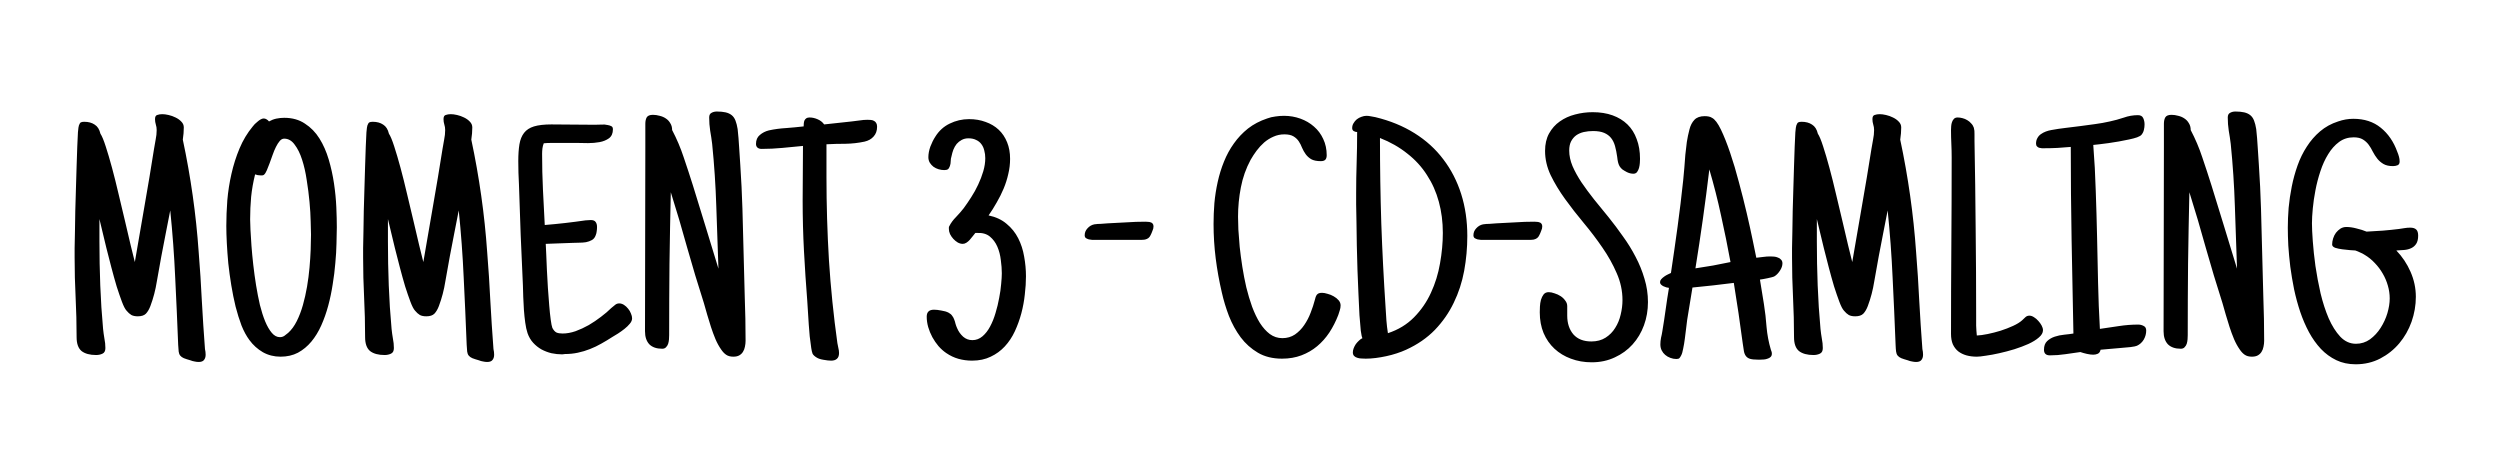 <svg width="642" height="116" viewBox="0 0 642 116" fill="none" xmlns="http://www.w3.org/2000/svg">
<g filter="url(#filter0_d_11_2)">
<path d="M52.808 87.085C52.808 87.651 52.666 88.105 52.383 88.444C52.128 88.784 51.675 88.954 51.023 88.954C50.684 88.954 50.33 88.912 49.961 88.827C49.593 88.77 49.239 88.671 48.899 88.529C48.191 88.331 47.625 88.147 47.2 87.977C46.804 87.807 46.492 87.581 46.266 87.297C46.067 87.043 45.94 86.703 45.883 86.278C45.827 85.853 45.784 85.272 45.756 84.536C45.529 78.731 45.274 72.981 44.991 67.289C44.736 61.568 44.312 55.819 43.717 50.042C43.32 51.996 42.938 53.95 42.57 55.904C42.202 57.858 41.819 59.841 41.423 61.852C41.026 63.947 40.644 66.085 40.276 68.266C39.936 70.447 39.384 72.557 38.619 74.596C38.308 75.417 37.925 76.068 37.472 76.55C37.019 77.003 36.325 77.23 35.391 77.23C34.711 77.23 34.159 77.116 33.734 76.89C33.309 76.635 32.898 76.267 32.502 75.785C32.134 75.389 31.737 74.624 31.312 73.491C30.888 72.358 30.435 71.041 29.953 69.54C29.5 68.011 29.047 66.383 28.594 64.655C28.141 62.928 27.716 61.271 27.319 59.685C26.923 58.071 26.569 56.598 26.257 55.267C25.946 53.936 25.705 52.931 25.535 52.251V58.028C25.535 61.795 25.606 65.547 25.748 69.286C25.889 73.024 26.13 76.748 26.47 80.458C26.555 81.279 26.668 82.101 26.81 82.922C26.98 83.743 27.064 84.564 27.064 85.386C27.064 86.122 26.81 86.603 26.3 86.83C25.818 87.057 25.28 87.17 24.686 87.17C23.071 87.17 21.825 86.83 20.947 86.15C20.098 85.442 19.673 84.253 19.673 82.582C19.673 79.155 19.588 75.757 19.418 72.387C19.248 69.017 19.163 65.618 19.163 62.191C19.163 61.71 19.163 60.874 19.163 59.685C19.191 58.496 19.22 57.094 19.248 55.48C19.276 53.837 19.305 52.067 19.333 50.169C19.39 48.244 19.446 46.304 19.503 44.35C19.56 42.395 19.616 40.498 19.673 38.657C19.73 36.788 19.786 35.117 19.843 33.645C19.899 32.172 19.956 30.954 20.013 29.991C20.098 29 20.183 28.405 20.268 28.207C20.409 27.811 20.565 27.556 20.735 27.442C20.933 27.329 21.23 27.273 21.627 27.273C22.703 27.273 23.595 27.513 24.303 27.995C25.04 28.448 25.535 29.227 25.79 30.331C26.186 30.926 26.64 32.016 27.149 33.602C27.659 35.16 28.197 36.986 28.764 39.082C29.33 41.178 29.896 43.443 30.463 45.879C31.058 48.286 31.61 50.608 32.12 52.846C32.658 55.083 33.139 57.136 33.564 59.005C34.017 60.874 34.371 62.305 34.626 63.296C35.447 58.425 36.283 53.582 37.132 48.768C37.982 43.953 38.789 39.11 39.554 34.239C39.695 33.418 39.837 32.611 39.978 31.818C40.148 31.025 40.233 30.218 40.233 29.396C40.233 28.887 40.163 28.419 40.021 27.995C39.879 27.541 39.809 27.074 39.809 26.593C39.809 25.998 39.993 25.644 40.361 25.531C40.757 25.389 41.196 25.318 41.678 25.318C42.131 25.318 42.669 25.389 43.292 25.531C43.915 25.672 44.51 25.885 45.076 26.168C45.671 26.451 46.166 26.805 46.563 27.23C46.988 27.655 47.2 28.15 47.2 28.717C47.2 29.708 47.115 30.756 46.945 31.86C47.965 36.647 48.815 41.447 49.494 46.261C50.174 51.047 50.684 55.876 51.023 60.747C51.363 64.939 51.632 69.102 51.831 73.236C52.057 77.371 52.326 81.506 52.638 85.641C52.694 85.895 52.737 86.136 52.765 86.363C52.794 86.589 52.808 86.83 52.808 87.085ZM86.495 54.375C86.495 55.565 86.466 56.952 86.41 58.538C86.381 60.096 86.282 61.767 86.112 63.551C85.971 65.335 85.744 67.162 85.433 69.031C85.149 70.9 84.767 72.727 84.286 74.511C83.804 76.295 83.21 77.98 82.501 79.566C81.793 81.152 80.944 82.54 79.953 83.729C78.961 84.918 77.814 85.867 76.512 86.575C75.209 87.255 73.722 87.595 72.051 87.595C70.38 87.595 68.865 87.212 67.506 86.448C66.147 85.655 64.999 84.621 64.065 83.347C63.3 82.327 62.621 81.081 62.026 79.608C61.459 78.107 60.95 76.479 60.497 74.723C60.072 72.967 59.704 71.141 59.392 69.243C59.081 67.346 58.826 65.477 58.627 63.636C58.458 61.795 58.33 60.053 58.245 58.411C58.16 56.74 58.118 55.281 58.118 54.035C58.118 51.94 58.203 49.745 58.373 47.451C58.571 45.157 58.925 42.891 59.435 40.654C59.944 38.388 60.638 36.208 61.516 34.112C62.394 32.016 63.527 30.133 64.915 28.462C65.056 28.292 65.226 28.094 65.424 27.867C65.651 27.641 65.892 27.428 66.147 27.23C66.401 27.003 66.656 26.819 66.911 26.678C67.194 26.508 67.463 26.423 67.718 26.423C67.973 26.423 68.214 26.494 68.44 26.635C68.695 26.777 68.908 26.961 69.078 27.188C69.672 26.848 70.295 26.607 70.947 26.465C71.626 26.324 72.306 26.253 72.986 26.253C75.053 26.253 76.823 26.748 78.296 27.74C79.797 28.703 81.043 29.977 82.034 31.563C83.025 33.149 83.818 34.947 84.413 36.958C85.008 38.969 85.461 41.022 85.772 43.118C86.084 45.213 86.282 47.238 86.367 49.192C86.452 51.147 86.495 52.874 86.495 54.375ZM79.868 56.244C79.868 55.508 79.839 54.389 79.783 52.888C79.754 51.359 79.655 49.688 79.485 47.876C79.315 46.035 79.075 44.151 78.763 42.226C78.48 40.3 78.084 38.558 77.574 37.001C77.064 35.415 76.427 34.126 75.662 33.135C74.926 32.115 74.034 31.605 72.986 31.605C72.561 31.605 72.179 31.804 71.839 32.2C71.499 32.597 71.173 33.106 70.862 33.73C70.55 34.352 70.267 35.032 70.012 35.769C69.757 36.505 69.502 37.213 69.248 37.893C68.993 38.572 68.752 39.181 68.525 39.719C68.299 40.257 68.058 40.64 67.803 40.866C67.718 40.951 67.577 41.008 67.378 41.036C67.209 41.036 67.039 41.036 66.869 41.036C66.387 41.036 65.934 40.951 65.509 40.781C65.028 42.707 64.688 44.633 64.49 46.559C64.32 48.456 64.235 50.382 64.235 52.336C64.235 52.931 64.263 53.823 64.32 55.012C64.376 56.202 64.461 57.561 64.575 59.09C64.688 60.62 64.844 62.262 65.042 64.018C65.24 65.774 65.481 67.53 65.764 69.286C66.047 71.013 66.373 72.684 66.741 74.298C67.138 75.884 67.591 77.3 68.101 78.546C68.61 79.764 69.177 80.741 69.8 81.478C70.423 82.214 71.117 82.582 71.881 82.582C72.306 82.582 72.689 82.469 73.028 82.242C73.368 81.987 73.694 81.732 74.005 81.478C74.855 80.713 75.591 79.707 76.214 78.461C76.837 77.215 77.361 75.842 77.786 74.341C78.211 72.84 78.565 71.268 78.848 69.626C79.131 67.955 79.344 66.312 79.485 64.698C79.627 63.084 79.726 61.554 79.783 60.11C79.839 58.637 79.868 57.349 79.868 56.244ZM126.894 87.085C126.894 87.651 126.752 88.105 126.469 88.444C126.214 88.784 125.761 88.954 125.109 88.954C124.77 88.954 124.416 88.912 124.047 88.827C123.679 88.77 123.325 88.671 122.985 88.529C122.277 88.331 121.711 88.147 121.286 87.977C120.89 87.807 120.578 87.581 120.352 87.297C120.153 87.043 120.026 86.703 119.969 86.278C119.913 85.853 119.87 85.272 119.842 84.536C119.615 78.731 119.36 72.981 119.077 67.289C118.822 61.568 118.397 55.819 117.803 50.042C117.406 51.996 117.024 53.95 116.656 55.904C116.288 57.858 115.905 59.841 115.509 61.852C115.112 63.947 114.73 66.085 114.362 68.266C114.022 70.447 113.47 72.557 112.705 74.596C112.394 75.417 112.011 76.068 111.558 76.55C111.105 77.003 110.411 77.23 109.477 77.23C108.797 77.23 108.245 77.116 107.82 76.89C107.395 76.635 106.984 76.267 106.588 75.785C106.22 75.389 105.823 74.624 105.398 73.491C104.974 72.358 104.521 71.041 104.039 69.54C103.586 68.011 103.133 66.383 102.68 64.655C102.227 62.928 101.802 61.271 101.405 59.685C101.009 58.071 100.655 56.598 100.343 55.267C100.032 53.936 99.791 52.931 99.621 52.251V58.028C99.621 61.795 99.692 65.547 99.834 69.286C99.975 73.024 100.216 76.748 100.556 80.458C100.641 81.279 100.754 82.101 100.896 82.922C101.065 83.743 101.15 84.564 101.15 85.386C101.15 86.122 100.896 86.603 100.386 86.83C99.904 87.057 99.366 87.17 98.772 87.17C97.157 87.17 95.911 86.83 95.033 86.15C94.184 85.442 93.759 84.253 93.759 82.582C93.759 79.155 93.674 75.757 93.504 72.387C93.334 69.017 93.249 65.618 93.249 62.191C93.249 61.71 93.249 60.874 93.249 59.685C93.277 58.496 93.306 57.094 93.334 55.48C93.362 53.837 93.391 52.067 93.419 50.169C93.476 48.244 93.532 46.304 93.589 44.35C93.645 42.395 93.702 40.498 93.759 38.657C93.815 36.788 93.872 35.117 93.929 33.645C93.985 32.172 94.042 30.954 94.099 29.991C94.184 29 94.269 28.405 94.353 28.207C94.495 27.811 94.651 27.556 94.821 27.442C95.019 27.329 95.316 27.273 95.713 27.273C96.789 27.273 97.681 27.513 98.389 27.995C99.126 28.448 99.621 29.227 99.876 30.331C100.272 30.926 100.726 32.016 101.235 33.602C101.745 35.16 102.283 36.986 102.85 39.082C103.416 41.178 103.982 43.443 104.549 45.879C105.144 48.286 105.696 50.608 106.206 52.846C106.744 55.083 107.225 57.136 107.65 59.005C108.103 60.874 108.457 62.305 108.712 63.296C109.533 58.425 110.369 53.582 111.218 48.768C112.068 43.953 112.875 39.11 113.64 34.239C113.781 33.418 113.923 32.611 114.064 31.818C114.234 31.025 114.319 30.218 114.319 29.396C114.319 28.887 114.249 28.419 114.107 27.995C113.965 27.541 113.895 27.074 113.895 26.593C113.895 25.998 114.079 25.644 114.447 25.531C114.843 25.389 115.282 25.318 115.764 25.318C116.217 25.318 116.755 25.389 117.378 25.531C118.001 25.672 118.596 25.885 119.162 26.168C119.757 26.451 120.252 26.805 120.649 27.23C121.074 27.655 121.286 28.15 121.286 28.717C121.286 29.708 121.201 30.756 121.031 31.86C122.051 36.647 122.9 41.447 123.58 46.261C124.26 51.047 124.77 55.876 125.109 60.747C125.449 64.939 125.718 69.102 125.917 73.236C126.143 77.371 126.412 81.506 126.724 85.641C126.78 85.895 126.823 86.136 126.851 86.363C126.879 86.589 126.894 86.83 126.894 87.085ZM162.322 77.739C162.322 78.221 162.124 78.688 161.728 79.141C161.359 79.594 160.906 80.033 160.368 80.458C159.83 80.883 159.278 81.279 158.711 81.647C158.145 81.987 157.678 82.27 157.31 82.497C156.347 83.12 155.384 83.701 154.421 84.239C153.486 84.777 152.509 85.244 151.49 85.641C150.499 86.037 149.465 86.349 148.389 86.575C147.341 86.802 146.236 86.915 145.075 86.915L144.396 87C143.461 87 142.526 86.901 141.592 86.703C140.686 86.476 139.836 86.15 139.043 85.726C138.25 85.272 137.542 84.706 136.919 84.026C136.296 83.347 135.814 82.525 135.475 81.562C135.22 80.798 135.021 79.892 134.88 78.844C134.738 77.796 134.625 76.706 134.54 75.573C134.483 74.44 134.427 73.335 134.37 72.259C134.342 71.155 134.313 70.178 134.285 69.328C133.86 60.662 133.521 51.996 133.266 43.33C133.209 42.339 133.167 41.348 133.138 40.356C133.11 39.365 133.096 38.374 133.096 37.383C133.096 35.684 133.195 34.239 133.393 33.05C133.591 31.86 133.988 30.883 134.583 30.119C135.177 29.354 136.027 28.802 137.131 28.462C138.264 28.122 139.751 27.952 141.592 27.952C143.433 27.952 145.273 27.966 147.114 27.995C148.983 28.023 150.853 28.037 152.722 28.037C153.288 28.037 153.854 28.023 154.421 27.995C154.987 27.938 155.554 27.98 156.12 28.122C156.46 28.179 156.757 28.278 157.012 28.419C157.267 28.533 157.395 28.802 157.395 29.227C157.395 30.246 157.055 31.011 156.375 31.52C155.695 32.002 154.888 32.328 153.954 32.498C153.019 32.667 152.042 32.752 151.022 32.752C150.031 32.724 149.21 32.71 148.559 32.71H143.036C142.47 32.71 141.903 32.71 141.337 32.71C140.771 32.71 140.204 32.738 139.638 32.795C139.468 33.22 139.354 33.659 139.298 34.112C139.241 34.565 139.213 35.032 139.213 35.514C139.213 38.601 139.284 41.645 139.425 44.647C139.595 47.649 139.751 50.693 139.893 53.78C141.648 53.639 143.39 53.469 145.118 53.27C146.845 53.072 148.587 52.846 150.343 52.591C150.598 52.591 150.824 52.577 151.022 52.548C151.249 52.52 151.476 52.506 151.702 52.506C152.297 52.506 152.708 52.662 152.934 52.973C153.189 53.285 153.316 53.724 153.316 54.29C153.316 54.687 153.288 55.055 153.231 55.395C153.203 55.734 153.118 56.074 152.977 56.414C152.778 56.98 152.453 57.391 152 57.646C151.546 57.901 151.037 58.085 150.47 58.198C149.904 58.283 149.309 58.326 148.686 58.326C148.091 58.326 147.567 58.34 147.114 58.368C145.925 58.425 144.75 58.467 143.588 58.496C142.456 58.524 141.309 58.566 140.147 58.623C140.176 59.218 140.218 60.11 140.275 61.299C140.332 62.489 140.388 63.834 140.445 65.335C140.53 66.808 140.615 68.337 140.7 69.923C140.813 71.509 140.926 73.01 141.04 74.426C141.153 75.814 141.28 77.031 141.422 78.079C141.563 79.127 141.705 79.835 141.847 80.203C142.158 80.798 142.512 81.194 142.909 81.393C143.305 81.562 143.829 81.647 144.48 81.647C145.528 81.647 146.633 81.449 147.794 81.053C148.955 80.628 150.088 80.104 151.192 79.481C152.297 78.83 153.345 78.122 154.336 77.357C155.355 76.592 156.233 75.842 156.97 75.106C157.281 74.851 157.593 74.596 157.904 74.341C158.216 74.058 158.584 73.916 159.009 73.916C159.434 73.916 159.844 74.043 160.241 74.298C160.637 74.553 160.991 74.879 161.303 75.275C161.614 75.644 161.855 76.054 162.025 76.507C162.223 76.96 162.322 77.371 162.322 77.739ZM191.464 83.517C191.464 84.026 191.407 84.536 191.294 85.046C191.209 85.527 191.039 85.966 190.784 86.363C190.558 86.731 190.246 87.028 189.85 87.255C189.453 87.481 188.943 87.595 188.32 87.595C187.556 87.595 186.933 87.425 186.451 87.085C185.998 86.773 185.573 86.32 185.177 85.726C184.639 84.961 184.157 84.083 183.732 83.092C183.308 82.072 182.925 81.039 182.585 79.991C182.246 78.915 181.92 77.853 181.608 76.805C181.325 75.728 181.042 74.737 180.759 73.831C179.229 69.073 177.799 64.33 176.468 59.6C175.166 54.871 173.764 50.127 172.263 45.369C172.121 51.515 172.008 57.632 171.923 63.721C171.866 69.81 171.838 75.927 171.838 82.072C171.838 82.384 171.824 82.738 171.795 83.134C171.767 83.531 171.696 83.913 171.583 84.281C171.47 84.621 171.286 84.918 171.031 85.173C170.804 85.428 170.479 85.556 170.054 85.556C168.609 85.556 167.505 85.173 166.74 84.409C166.004 83.616 165.636 82.497 165.636 81.053C165.636 73.095 165.65 65.207 165.678 57.391C165.707 49.575 165.721 41.716 165.721 33.815V27.782C165.721 27.131 165.834 26.593 166.061 26.168C166.315 25.715 166.854 25.488 167.675 25.488C168.241 25.488 168.822 25.573 169.417 25.743C170.011 25.885 170.535 26.111 170.988 26.423C171.47 26.734 171.852 27.145 172.135 27.655C172.447 28.136 172.603 28.717 172.603 29.396C173.792 31.662 174.783 33.998 175.576 36.406C176.397 38.813 177.19 41.234 177.955 43.67C179.06 47.21 180.15 50.75 181.226 54.29C182.302 57.83 183.393 61.398 184.497 64.995C184.327 59.643 184.143 54.304 183.945 48.98C183.775 43.627 183.421 38.289 182.883 32.965C182.741 31.804 182.571 30.671 182.373 29.566C182.203 28.462 182.118 27.329 182.118 26.168C182.118 25.573 182.316 25.177 182.713 24.979C183.109 24.752 183.562 24.639 184.072 24.639C184.95 24.639 185.701 24.709 186.324 24.851C186.947 24.993 187.471 25.233 187.896 25.573C188.32 25.913 188.646 26.38 188.873 26.975C189.099 27.541 189.283 28.264 189.425 29.142C189.595 30.671 189.722 32.214 189.807 33.772C189.92 35.301 190.02 36.816 190.104 38.317C190.359 42.112 190.543 45.879 190.657 49.617C190.77 53.355 190.869 57.122 190.954 60.917C191.039 64.684 191.138 68.45 191.251 72.217C191.393 75.955 191.464 79.722 191.464 83.517ZM225.236 28.547C225.236 29.566 224.938 30.402 224.344 31.053C223.777 31.705 222.999 32.144 222.007 32.37C220.421 32.71 218.793 32.894 217.122 32.922C215.479 32.922 213.851 32.965 212.237 33.05V41.461C212.237 48.598 212.449 55.72 212.874 62.829C213.327 69.909 214.049 77.003 215.041 84.111C215.125 84.536 215.21 84.961 215.295 85.386C215.409 85.811 215.465 86.235 215.465 86.66C215.465 87.34 215.281 87.835 214.913 88.147C214.573 88.459 214.078 88.614 213.426 88.614C212.917 88.614 212.279 88.543 211.515 88.402C210.778 88.289 210.198 88.105 209.773 87.85C209.207 87.51 208.838 87.17 208.668 86.83C208.527 86.462 208.414 85.981 208.329 85.386C208.017 83.375 207.805 81.364 207.691 79.353C207.578 77.343 207.451 75.332 207.309 73.321C206.969 69.017 206.686 64.726 206.459 60.45C206.233 56.173 206.12 51.883 206.12 47.578C206.12 45.227 206.134 42.891 206.162 40.569C206.19 38.247 206.205 35.882 206.205 33.475C204.449 33.645 202.679 33.815 200.895 33.984C199.139 34.154 197.369 34.239 195.584 34.239C195.16 34.239 194.82 34.14 194.565 33.942C194.282 33.715 194.14 33.39 194.14 32.965C194.14 31.974 194.466 31.209 195.117 30.671C195.769 30.105 196.547 29.708 197.454 29.481C198.898 29.17 200.371 28.972 201.872 28.887C203.373 28.773 204.874 28.632 206.375 28.462C206.375 28.179 206.389 27.91 206.417 27.655C206.445 27.372 206.502 27.131 206.587 26.933C206.7 26.706 206.856 26.522 207.054 26.38C207.252 26.239 207.536 26.168 207.904 26.168C208.583 26.168 209.277 26.324 209.985 26.635C210.693 26.947 211.246 27.386 211.642 27.952L218.694 27.188C219.374 27.102 220.053 27.018 220.733 26.933C221.413 26.819 222.092 26.763 222.772 26.763C223.083 26.763 223.381 26.777 223.664 26.805C223.976 26.834 224.245 26.919 224.471 27.06C224.698 27.173 224.882 27.357 225.023 27.612C225.165 27.839 225.236 28.15 225.236 28.547ZM263.468 66.949C263.468 68.422 263.369 69.98 263.171 71.622C263.001 73.236 262.704 74.851 262.279 76.465C261.854 78.051 261.302 79.58 260.622 81.053C259.942 82.525 259.079 83.828 258.031 84.961C257.011 86.065 255.808 86.943 254.42 87.595C253.032 88.274 251.432 88.614 249.62 88.614C248.43 88.614 247.269 88.459 246.136 88.147C245.032 87.835 243.984 87.34 242.993 86.66C242.285 86.179 241.619 85.584 240.996 84.876C240.401 84.168 239.877 83.403 239.424 82.582C238.971 81.732 238.617 80.869 238.362 79.991C238.107 79.085 237.98 78.192 237.98 77.314C237.98 76.125 238.603 75.53 239.849 75.53C240.359 75.53 240.982 75.601 241.718 75.743C242.483 75.856 243.106 76.04 243.587 76.295C244.012 76.522 244.324 76.79 244.522 77.102C244.749 77.385 244.918 77.697 245.032 78.037C245.173 78.376 245.287 78.745 245.372 79.141C245.485 79.538 245.626 79.92 245.796 80.288C246.136 81.109 246.646 81.832 247.326 82.455C248.005 83.049 248.798 83.347 249.705 83.347C250.667 83.347 251.531 83.021 252.296 82.37C253.061 81.718 253.712 80.883 254.25 79.863C254.816 78.815 255.284 77.654 255.652 76.38C256.048 75.077 256.36 73.789 256.586 72.514C256.841 71.24 257.011 70.05 257.096 68.946C257.209 67.813 257.266 66.893 257.266 66.185C257.266 65.137 257.181 64.004 257.011 62.786C256.87 61.54 256.572 60.393 256.119 59.345C255.666 58.297 255.029 57.434 254.208 56.754C253.386 56.074 252.31 55.763 250.979 55.819H250.469C250.271 56.046 250.044 56.329 249.79 56.669C249.563 56.98 249.308 57.292 249.025 57.603C248.77 57.887 248.487 58.127 248.175 58.326C247.864 58.524 247.552 58.623 247.241 58.623C246.816 58.623 246.391 58.51 245.966 58.283C245.542 58.028 245.159 57.717 244.819 57.349C244.479 56.98 244.196 56.57 243.97 56.117C243.771 55.664 243.672 55.225 243.672 54.8C243.672 54.658 243.672 54.531 243.672 54.417C243.672 54.304 243.701 54.205 243.757 54.12C244.182 53.27 244.763 52.477 245.499 51.741C246.235 50.977 246.901 50.212 247.496 49.447C248.119 48.598 248.756 47.663 249.407 46.644C250.087 45.596 250.682 44.52 251.191 43.415C251.729 42.282 252.168 41.135 252.508 39.974C252.848 38.813 253.018 37.694 253.018 36.618C253.018 35.91 252.933 35.259 252.763 34.664C252.622 34.041 252.381 33.503 252.041 33.05C251.701 32.568 251.248 32.2 250.682 31.945C250.144 31.662 249.478 31.52 248.685 31.52C248.034 31.52 247.453 31.662 246.943 31.945C246.462 32.2 246.037 32.54 245.669 32.965C245.329 33.39 245.046 33.885 244.819 34.452C244.621 34.99 244.465 35.542 244.352 36.108C244.21 36.533 244.14 36.972 244.14 37.425C244.14 37.85 244.069 38.261 243.927 38.657C243.786 39.054 243.616 39.323 243.417 39.464C243.219 39.606 242.908 39.677 242.483 39.677C242.001 39.677 241.52 39.606 241.039 39.464C240.557 39.323 240.118 39.11 239.722 38.827C239.354 38.544 239.042 38.204 238.787 37.808C238.532 37.383 238.405 36.901 238.405 36.363C238.405 35.514 238.575 34.607 238.915 33.645C239.283 32.682 239.708 31.832 240.189 31.096C241.124 29.595 242.355 28.476 243.885 27.74C245.442 26.975 247.099 26.593 248.855 26.593C250.413 26.593 251.829 26.834 253.103 27.315C254.406 27.768 255.524 28.434 256.459 29.311C257.394 30.189 258.116 31.266 258.625 32.54C259.135 33.786 259.39 35.202 259.39 36.788C259.39 38.119 259.234 39.422 258.923 40.696C258.64 41.971 258.243 43.217 257.733 44.435C257.224 45.652 256.629 46.842 255.949 48.003C255.298 49.164 254.604 50.269 253.868 51.316C255.737 51.713 257.28 52.435 258.498 53.483C259.744 54.502 260.735 55.734 261.472 57.179C262.208 58.623 262.718 60.195 263.001 61.894C263.312 63.593 263.468 65.278 263.468 66.949ZM296.221 54.12C296.221 54.517 296.136 54.885 295.966 55.225C295.796 55.706 295.626 56.102 295.456 56.414C295.314 56.726 295.13 56.966 294.904 57.136C294.677 57.306 294.394 57.434 294.054 57.519C293.743 57.575 293.332 57.603 292.822 57.603H281.268C281.069 57.603 280.814 57.603 280.503 57.603C280.22 57.575 279.922 57.533 279.611 57.476C279.328 57.391 279.073 57.278 278.846 57.136C278.648 56.966 278.549 56.726 278.549 56.414C278.549 55.734 278.79 55.14 279.271 54.63C279.752 54.092 280.333 53.752 281.013 53.61C281.579 53.525 282.146 53.483 282.712 53.483C283.278 53.455 283.845 53.412 284.411 53.355C286.025 53.27 287.64 53.185 289.254 53.101C290.868 52.987 292.511 52.931 294.182 52.931C294.38 52.931 294.592 52.945 294.819 52.973C295.074 52.973 295.3 53.016 295.499 53.101C295.725 53.157 295.895 53.27 296.008 53.44C296.15 53.61 296.221 53.837 296.221 54.12ZM344.266 74.426C344.266 74.851 344.195 75.275 344.054 75.7C343.94 76.097 343.813 76.493 343.671 76.89C343.048 78.504 342.284 80.005 341.377 81.393C340.471 82.752 339.423 83.927 338.234 84.918C337.044 85.91 335.699 86.689 334.198 87.255C332.697 87.821 331.041 88.105 329.228 88.105C326.821 88.105 324.753 87.595 323.026 86.575C321.298 85.556 319.826 84.239 318.608 82.624C317.39 80.982 316.385 79.155 315.592 77.144C314.827 75.134 314.218 73.123 313.765 71.112C313.085 68.195 312.562 65.278 312.193 62.361C311.825 59.416 311.641 56.471 311.641 53.525C311.641 51.798 311.712 50.014 311.854 48.173C312.023 46.332 312.307 44.52 312.703 42.735C313.1 40.923 313.638 39.181 314.317 37.51C314.997 35.811 315.847 34.253 316.866 32.837C317.886 31.393 319.089 30.119 320.477 29.014C321.893 27.91 323.536 27.046 325.405 26.423C326.084 26.168 326.792 25.998 327.529 25.913C328.265 25.8 329.001 25.743 329.738 25.743C331.21 25.743 332.612 25.984 333.943 26.465C335.274 26.947 336.436 27.627 337.427 28.504C338.446 29.382 339.239 30.444 339.806 31.69C340.4 32.937 340.698 34.324 340.698 35.853C340.698 36.363 340.584 36.746 340.358 37.001C340.131 37.255 339.735 37.383 339.168 37.383C338.121 37.383 337.299 37.213 336.705 36.873C336.138 36.533 335.671 36.108 335.303 35.599C334.935 35.089 334.623 34.537 334.368 33.942C334.142 33.347 333.858 32.795 333.519 32.285C333.179 31.775 332.726 31.351 332.159 31.011C331.593 30.671 330.814 30.501 329.823 30.501C328.832 30.501 327.897 30.699 327.019 31.096C326.169 31.464 325.376 31.959 324.64 32.583C323.932 33.206 323.281 33.914 322.686 34.706C322.12 35.471 321.61 36.25 321.157 37.043C319.967 39.252 319.132 41.617 318.65 44.137C318.169 46.629 317.928 49.136 317.928 51.656C317.928 52.506 317.957 53.61 318.013 54.97C318.098 56.301 318.211 57.773 318.353 59.388C318.523 61.002 318.75 62.715 319.033 64.528C319.316 66.312 319.656 68.068 320.052 69.795C320.477 71.523 320.973 73.18 321.539 74.766C322.134 76.352 322.799 77.739 323.536 78.929C324.3 80.118 325.15 81.067 326.084 81.775C327.047 82.483 328.124 82.837 329.313 82.837C330.531 82.837 331.607 82.525 332.542 81.902C333.476 81.251 334.269 80.444 334.92 79.481C335.6 78.49 336.152 77.428 336.577 76.295C337.03 75.134 337.384 74.058 337.639 73.066C337.724 72.783 337.795 72.528 337.852 72.302C337.937 72.075 338.036 71.877 338.149 71.707C338.291 71.537 338.46 71.41 338.659 71.325C338.857 71.24 339.14 71.197 339.508 71.197C339.905 71.197 340.372 71.282 340.91 71.452C341.477 71.594 342 71.806 342.482 72.089C342.992 72.373 343.417 72.712 343.756 73.109C344.096 73.505 344.266 73.944 344.266 74.426ZM376.806 56.584C376.806 59.614 376.537 62.602 375.999 65.547C375.461 68.464 374.569 71.197 373.323 73.746C372.105 76.295 370.491 78.617 368.48 80.713C366.469 82.78 364.005 84.48 361.088 85.811C360.352 86.15 359.545 86.462 358.667 86.745C357.817 87.028 356.925 87.269 355.991 87.467C355.084 87.665 354.178 87.821 353.272 87.935C352.366 88.048 351.516 88.105 350.723 88.105C350.412 88.105 350.058 88.09 349.661 88.062C349.293 88.062 348.939 88.005 348.599 87.892C348.259 87.807 347.976 87.651 347.75 87.425C347.523 87.198 347.41 86.887 347.41 86.49C347.41 86.15 347.48 85.796 347.622 85.428C347.764 85.06 347.948 84.706 348.174 84.366C348.429 84.026 348.698 83.729 348.981 83.474C349.265 83.191 349.562 82.978 349.874 82.837C349.732 82.61 349.59 81.973 349.449 80.925C349.335 79.877 349.222 78.546 349.109 76.932C349.024 75.318 348.939 73.519 348.854 71.537C348.769 69.526 348.684 67.459 348.599 65.335C348.542 63.211 348.486 61.101 348.429 59.005C348.401 56.881 348.373 54.927 348.344 53.143C348.316 51.359 348.288 49.815 348.259 48.513C348.259 47.182 348.259 46.219 348.259 45.624C348.259 42.962 348.302 40.342 348.387 37.765C348.472 35.188 348.514 32.568 348.514 29.906C348.203 29.906 347.905 29.821 347.622 29.651C347.367 29.481 347.24 29.227 347.24 28.887C347.24 28.434 347.353 28.023 347.58 27.655C347.806 27.258 348.089 26.919 348.429 26.635C348.797 26.352 349.194 26.14 349.619 25.998C350.072 25.828 350.497 25.743 350.893 25.743C351.29 25.743 351.672 25.786 352.04 25.871C352.408 25.927 352.791 25.998 353.187 26.083C356.954 26.989 360.31 28.363 363.255 30.204C366.2 32.044 368.664 34.282 370.646 36.916C372.657 39.549 374.187 42.523 375.234 45.836C376.282 49.15 376.806 52.732 376.806 56.584ZM370.519 55.819C370.519 52.987 370.179 50.325 369.5 47.833C368.82 45.312 367.8 43.019 366.441 40.951C365.11 38.855 363.425 37.015 361.386 35.429C359.375 33.815 357.039 32.483 354.376 31.436V31.605C354.376 38.912 354.49 46.162 354.716 53.355C354.971 60.52 355.339 67.742 355.821 75.02C355.906 76.125 355.977 77.23 356.033 78.334C356.118 79.41 356.246 80.486 356.416 81.562C359.078 80.685 361.315 79.325 363.127 77.484C364.94 75.644 366.384 73.548 367.46 71.197C368.565 68.818 369.344 66.298 369.797 63.636C370.278 60.945 370.519 58.34 370.519 55.819ZM396.05 54.12C396.05 54.517 395.965 54.885 395.795 55.225C395.625 55.706 395.455 56.102 395.285 56.414C395.144 56.726 394.959 56.966 394.733 57.136C394.506 57.306 394.223 57.434 393.883 57.519C393.572 57.575 393.161 57.603 392.651 57.603H381.097C380.898 57.603 380.644 57.603 380.332 57.603C380.049 57.575 379.751 57.533 379.44 57.476C379.157 57.391 378.902 57.278 378.675 57.136C378.477 56.966 378.378 56.726 378.378 56.414C378.378 55.734 378.619 55.14 379.1 54.63C379.582 54.092 380.162 53.752 380.842 53.61C381.408 53.525 381.975 53.483 382.541 53.483C383.107 53.455 383.674 53.412 384.24 53.355C385.854 53.27 387.469 53.185 389.083 53.101C390.697 52.987 392.34 52.931 394.011 52.931C394.209 52.931 394.421 52.945 394.648 52.973C394.903 52.973 395.129 53.016 395.328 53.101C395.554 53.157 395.724 53.27 395.837 53.44C395.979 53.61 396.05 53.837 396.05 54.12ZM423.195 73.576C423.195 75.672 422.855 77.654 422.175 79.523C421.496 81.393 420.519 83.035 419.244 84.451C417.998 85.839 416.483 86.943 414.699 87.765C412.915 88.614 410.932 89.039 408.751 89.039C406.826 89.039 405.042 88.728 403.399 88.105C401.785 87.51 400.383 86.66 399.193 85.556C398.004 84.451 397.069 83.106 396.39 81.52C395.738 79.934 395.413 78.164 395.413 76.21C395.413 75.814 395.427 75.318 395.455 74.723C395.483 74.128 395.568 73.562 395.71 73.024C395.88 72.457 396.106 71.99 396.39 71.622C396.701 71.226 397.14 71.027 397.707 71.027C398.16 71.027 398.655 71.126 399.193 71.325C399.76 71.495 400.284 71.735 400.765 72.047C401.247 72.358 401.643 72.741 401.955 73.194C402.294 73.619 402.464 74.086 402.464 74.596V77.06C402.464 79.014 402.988 80.614 404.036 81.86C405.112 83.078 406.656 83.686 408.667 83.686C410.083 83.686 411.3 83.361 412.32 82.71C413.339 82.058 414.161 81.223 414.784 80.203C415.435 79.184 415.902 78.051 416.186 76.805C416.497 75.53 416.653 74.284 416.653 73.066C416.653 70.688 416.157 68.379 415.166 66.142C414.203 63.905 412.985 61.724 411.513 59.6C410.04 57.448 408.44 55.338 406.712 53.27C404.985 51.203 403.385 49.15 401.912 47.111C400.439 45.072 399.208 43.033 398.216 40.994C397.253 38.955 396.772 36.873 396.772 34.749C396.772 33.022 397.112 31.535 397.792 30.289C398.5 29.014 399.42 27.98 400.553 27.188C401.714 26.366 403.017 25.771 404.461 25.403C405.934 25.007 407.449 24.809 409.006 24.809C410.904 24.809 412.603 25.078 414.104 25.616C415.605 26.154 416.879 26.933 417.927 27.952C418.975 28.972 419.768 30.232 420.306 31.733C420.873 33.206 421.156 34.891 421.156 36.788C421.156 37.071 421.142 37.425 421.113 37.85C421.085 38.275 421.014 38.7 420.901 39.124C420.788 39.521 420.618 39.875 420.391 40.187C420.165 40.47 419.853 40.611 419.457 40.611C418.89 40.611 418.324 40.47 417.757 40.187C417.276 39.932 416.879 39.691 416.568 39.464C416.285 39.209 416.058 38.94 415.888 38.657C415.718 38.346 415.591 38.006 415.506 37.638C415.421 37.27 415.35 36.816 415.293 36.278C415.152 35.259 414.968 34.338 414.741 33.517C414.515 32.696 414.175 32.002 413.722 31.436C413.269 30.869 412.674 30.43 411.938 30.119C411.201 29.807 410.252 29.651 409.091 29.651C408.27 29.651 407.477 29.736 406.712 29.906C405.976 30.076 405.325 30.359 404.758 30.756C404.22 31.152 403.781 31.676 403.441 32.328C403.13 32.951 402.974 33.73 402.974 34.664C402.974 35.967 403.257 37.298 403.824 38.657C404.418 40.017 405.183 41.404 406.118 42.82C407.081 44.236 408.157 45.695 409.346 47.196C410.564 48.669 411.81 50.198 413.084 51.784C414.359 53.37 415.591 55.012 416.78 56.711C417.998 58.382 419.074 60.124 420.009 61.937C420.972 63.749 421.736 65.632 422.303 67.586C422.897 69.512 423.195 71.509 423.195 73.576ZM457.731 63.636C457.731 64.231 457.519 64.853 457.094 65.505C456.669 66.156 456.202 66.638 455.692 66.949C455.551 67.034 455.31 67.119 454.97 67.204C454.63 67.289 454.262 67.374 453.866 67.459C453.498 67.516 453.129 67.586 452.761 67.671C452.421 67.728 452.152 67.77 451.954 67.799L452.974 74.086C453.285 76.04 453.512 78.008 453.653 79.991C453.823 81.945 454.191 83.885 454.758 85.811C454.814 85.981 454.871 86.136 454.928 86.278C454.984 86.419 455.013 86.603 455.013 86.83C455.013 87.198 454.899 87.481 454.673 87.68C454.475 87.878 454.22 88.019 453.908 88.105C453.625 88.218 453.313 88.289 452.974 88.317C452.634 88.345 452.322 88.359 452.039 88.359H451.444C450.566 88.359 449.887 88.289 449.405 88.147C448.952 88.005 448.598 87.765 448.343 87.425C448.088 87.085 447.918 86.66 447.833 86.15C447.749 85.612 447.649 84.961 447.536 84.196C446.856 79.014 446.092 73.831 445.242 68.648C443.486 68.875 441.716 69.087 439.932 69.286C438.176 69.484 436.406 69.668 434.622 69.838L433.263 78.164C433.206 78.674 433.121 79.368 433.008 80.246C432.923 81.124 432.81 82.03 432.668 82.964C432.555 83.871 432.413 84.72 432.243 85.513C432.102 86.306 431.932 86.887 431.733 87.255C431.563 87.595 431.408 87.835 431.266 87.977C431.125 88.119 430.855 88.189 430.459 88.189C429.949 88.189 429.439 88.09 428.93 87.892C428.448 87.722 428.009 87.467 427.613 87.127C427.245 86.816 426.947 86.434 426.721 85.981C426.494 85.527 426.381 85.018 426.381 84.451C426.381 83.885 426.438 83.318 426.551 82.752C426.692 82.186 426.806 81.619 426.891 81.053C427.202 79.184 427.485 77.329 427.74 75.488C427.995 73.619 428.278 71.764 428.59 69.923C428.392 69.894 428.165 69.852 427.91 69.795C427.655 69.71 427.4 69.611 427.146 69.498C426.919 69.385 426.721 69.243 426.551 69.073C426.381 68.903 426.296 68.705 426.296 68.478C426.296 68.195 426.395 67.94 426.593 67.714C426.82 67.459 427.075 67.232 427.358 67.034C427.669 66.808 427.981 66.624 428.292 66.482C428.604 66.312 428.873 66.185 429.1 66.1C429.694 62.135 430.261 58.184 430.799 54.248C431.337 50.311 431.818 46.332 432.243 42.31C432.356 41.234 432.456 40.144 432.541 39.04C432.625 37.935 432.71 36.831 432.795 35.726C432.909 34.622 433.036 33.531 433.178 32.455C433.348 31.379 433.574 30.303 433.857 29.227C434.112 28.207 434.537 27.386 435.132 26.763C435.727 26.14 436.604 25.828 437.766 25.828C438.105 25.828 438.431 25.856 438.743 25.913C439.083 25.97 439.38 26.083 439.635 26.253C440.371 26.621 441.136 27.627 441.929 29.269C442.722 30.912 443.515 32.908 444.308 35.259C445.101 37.581 445.851 40.102 446.559 42.82C447.295 45.539 447.961 48.173 448.556 50.722C449.15 53.27 449.66 55.579 450.085 57.646C450.51 59.685 450.821 61.2 451.02 62.191C451.614 62.106 452.209 62.036 452.804 61.979C453.398 61.894 453.993 61.852 454.588 61.852C454.871 61.852 455.197 61.866 455.565 61.894C455.933 61.922 456.273 62.007 456.584 62.149C456.924 62.262 457.193 62.446 457.392 62.701C457.618 62.928 457.731 63.239 457.731 63.636ZM444.393 63.296C443.656 59.274 442.849 55.295 441.971 51.359C441.122 47.394 440.116 43.443 438.955 39.507C438.445 43.783 437.893 48.031 437.298 52.251C436.704 56.471 436.066 60.69 435.387 64.91C436.916 64.684 438.417 64.443 439.89 64.188C441.391 63.905 442.892 63.607 444.393 63.296ZM493.84 87.085C493.84 87.651 493.698 88.105 493.415 88.444C493.16 88.784 492.707 88.954 492.056 88.954C491.716 88.954 491.362 88.912 490.994 88.827C490.625 88.77 490.271 88.671 489.932 88.529C489.224 88.331 488.657 88.147 488.232 87.977C487.836 87.807 487.524 87.581 487.298 87.297C487.1 87.043 486.972 86.703 486.916 86.278C486.859 85.853 486.816 85.272 486.788 84.536C486.562 78.731 486.307 72.981 486.023 67.289C485.769 61.568 485.344 55.819 484.749 50.042C484.353 51.996 483.97 53.95 483.602 55.904C483.234 57.858 482.852 59.841 482.455 61.852C482.059 63.947 481.676 66.085 481.308 68.266C480.968 70.447 480.416 72.557 479.651 74.596C479.34 75.417 478.958 76.068 478.504 76.55C478.051 77.003 477.357 77.23 476.423 77.23C475.743 77.23 475.191 77.116 474.766 76.89C474.341 76.635 473.931 76.267 473.534 75.785C473.166 75.389 472.77 74.624 472.345 73.491C471.92 72.358 471.467 71.041 470.985 69.54C470.532 68.011 470.079 66.383 469.626 64.655C469.173 62.928 468.748 61.271 468.352 59.685C467.955 58.071 467.601 56.598 467.29 55.267C466.978 53.936 466.737 52.931 466.567 52.251V58.028C466.567 61.795 466.638 65.547 466.78 69.286C466.921 73.024 467.162 76.748 467.502 80.458C467.587 81.279 467.7 82.101 467.842 82.922C468.012 83.743 468.097 84.564 468.097 85.386C468.097 86.122 467.842 86.603 467.332 86.83C466.851 87.057 466.312 87.17 465.718 87.17C464.104 87.17 462.857 86.83 461.979 86.15C461.13 85.442 460.705 84.253 460.705 82.582C460.705 79.155 460.62 75.757 460.45 72.387C460.28 69.017 460.195 65.618 460.195 62.191C460.195 61.71 460.195 60.874 460.195 59.685C460.224 58.496 460.252 57.094 460.28 55.48C460.309 53.837 460.337 52.067 460.365 50.169C460.422 48.244 460.479 46.304 460.535 44.35C460.592 42.395 460.648 40.498 460.705 38.657C460.762 36.788 460.818 35.117 460.875 33.645C460.932 32.172 460.988 30.954 461.045 29.991C461.13 29 461.215 28.405 461.3 28.207C461.441 27.811 461.597 27.556 461.767 27.442C461.965 27.329 462.263 27.273 462.659 27.273C463.735 27.273 464.627 27.513 465.335 27.995C466.072 28.448 466.567 29.227 466.822 30.331C467.219 30.926 467.672 32.016 468.182 33.602C468.691 35.16 469.229 36.986 469.796 39.082C470.362 41.178 470.929 43.443 471.495 45.879C472.09 48.286 472.642 50.608 473.152 52.846C473.69 55.083 474.171 57.136 474.596 59.005C475.049 60.874 475.403 62.305 475.658 63.296C476.479 58.425 477.315 53.582 478.165 48.768C479.014 43.953 479.821 39.11 480.586 34.239C480.728 33.418 480.869 32.611 481.011 31.818C481.181 31.025 481.266 30.218 481.266 29.396C481.266 28.887 481.195 28.419 481.053 27.995C480.912 27.541 480.841 27.074 480.841 26.593C480.841 25.998 481.025 25.644 481.393 25.531C481.79 25.389 482.229 25.318 482.71 25.318C483.163 25.318 483.701 25.389 484.324 25.531C484.947 25.672 485.542 25.885 486.108 26.168C486.703 26.451 487.199 26.805 487.595 27.23C488.02 27.655 488.232 28.15 488.232 28.717C488.232 29.708 488.147 30.756 487.978 31.86C488.997 36.647 489.847 41.447 490.526 46.261C491.206 51.047 491.716 55.876 492.056 60.747C492.396 64.939 492.665 69.102 492.863 73.236C493.089 77.371 493.358 81.506 493.67 85.641C493.727 85.895 493.769 86.136 493.797 86.363C493.826 86.589 493.84 86.83 493.84 87.085ZM524.638 80.798C524.638 81.449 524.284 82.072 523.576 82.667C522.896 83.262 522.004 83.814 520.9 84.324C519.824 84.805 518.62 85.258 517.289 85.683C515.986 86.08 514.698 86.419 513.423 86.703C512.177 86.986 511.03 87.198 509.982 87.34C508.935 87.51 508.156 87.595 507.646 87.595C506.683 87.595 505.791 87.481 504.97 87.255C504.177 87.028 503.483 86.689 502.888 86.235C502.293 85.754 501.826 85.145 501.486 84.409C501.175 83.672 501.019 82.78 501.019 81.732C501.019 74.171 501.047 66.638 501.104 59.133C501.161 51.628 501.189 44.066 501.189 36.448C501.189 35.259 501.161 34.084 501.104 32.922C501.047 31.761 501.019 30.586 501.019 29.396C501.019 29.113 501.033 28.788 501.062 28.419C501.09 28.023 501.161 27.669 501.274 27.357C501.387 27.018 501.557 26.734 501.784 26.508C502.01 26.281 502.322 26.168 502.718 26.168C503.115 26.168 503.525 26.225 503.95 26.338C504.403 26.451 504.814 26.621 505.182 26.848C505.579 27.074 505.918 27.357 506.202 27.697C506.513 28.009 506.74 28.377 506.881 28.802C507.023 29.311 507.08 29.864 507.051 30.459C507.051 31.025 507.051 31.605 507.051 32.2C507.193 39.733 507.292 47.21 507.349 54.63C507.434 62.05 507.476 69.526 507.476 77.06C507.476 77.909 507.476 78.759 507.476 79.608C507.504 80.458 507.561 81.308 507.646 82.157C508.411 82.129 509.345 82.001 510.45 81.775C511.554 81.548 512.659 81.265 513.763 80.925C514.896 80.557 515.958 80.147 516.949 79.693C517.94 79.24 518.719 78.759 519.286 78.249C519.541 77.994 519.81 77.739 520.093 77.484C520.376 77.201 520.73 77.06 521.155 77.06C521.523 77.06 521.905 77.187 522.302 77.442C522.727 77.697 523.109 78.022 523.449 78.419C523.789 78.787 524.072 79.184 524.298 79.608C524.525 80.033 524.638 80.43 524.638 80.798ZM551.146 80.883C551.146 81.704 550.934 82.483 550.509 83.219C550.084 83.927 549.503 84.451 548.767 84.791C548.541 84.904 547.988 85.018 547.11 85.131C546.232 85.216 545.284 85.301 544.264 85.386C543.245 85.471 542.268 85.556 541.333 85.641C540.427 85.726 539.79 85.782 539.421 85.811C539.336 86.292 539.11 86.632 538.742 86.83C538.374 87 537.977 87.085 537.552 87.085C537.071 87.085 536.519 87.014 535.896 86.873C535.272 86.731 534.72 86.575 534.239 86.405C532.964 86.575 531.676 86.759 530.373 86.957C529.07 87.156 527.753 87.255 526.422 87.255C525.403 87.255 524.893 86.773 524.893 85.811C524.893 84.848 525.162 84.111 525.7 83.602C526.238 83.092 526.89 82.71 527.654 82.455C528.419 82.2 529.24 82.03 530.118 81.945C530.996 81.86 531.775 81.761 532.455 81.647C532.313 73.605 532.157 65.618 531.987 57.688C531.846 49.759 531.775 41.773 531.775 33.73C530.614 33.815 529.481 33.899 528.376 33.984C527.272 34.041 526.167 34.069 525.063 34.069C524.836 34.069 524.596 34.069 524.341 34.069C524.086 34.041 523.845 33.998 523.619 33.942C523.42 33.857 523.25 33.744 523.109 33.602C522.939 33.432 522.854 33.191 522.854 32.88C522.854 32.342 522.967 31.875 523.194 31.478C523.42 31.053 523.718 30.713 524.086 30.459C524.482 30.175 524.907 29.949 525.36 29.779C525.813 29.609 526.281 29.481 526.762 29.396C527.98 29.17 529.212 28.986 530.458 28.844C531.732 28.674 532.993 28.519 534.239 28.377C535.513 28.207 536.773 28.037 538.02 27.867C539.294 27.697 540.554 27.471 541.8 27.188C542.99 26.933 544.179 26.607 545.369 26.21C546.558 25.786 547.776 25.573 549.022 25.573C549.702 25.573 550.155 25.828 550.381 26.338C550.608 26.819 550.721 27.357 550.721 27.952C550.721 28.434 550.665 28.901 550.551 29.354C550.466 29.779 550.268 30.189 549.957 30.586C549.787 30.812 549.404 31.039 548.81 31.266C548.243 31.464 547.549 31.648 546.728 31.818C545.935 31.988 545.071 32.158 544.137 32.328C543.23 32.469 542.338 32.611 541.46 32.752C540.611 32.866 539.832 32.965 539.124 33.05C538.416 33.135 537.892 33.191 537.552 33.22C537.864 37.156 538.076 41.093 538.189 45.029C538.331 48.966 538.444 52.902 538.529 56.839C538.614 60.775 538.699 64.712 538.784 68.648C538.869 72.585 539.025 76.522 539.251 80.458C540.866 80.203 542.494 79.962 544.137 79.736C545.779 79.481 547.436 79.353 549.107 79.353C549.588 79.353 550.042 79.467 550.466 79.693C550.919 79.892 551.146 80.288 551.146 80.883ZM581.435 83.517C581.435 84.026 581.378 84.536 581.265 85.046C581.18 85.527 581.01 85.966 580.755 86.363C580.528 86.731 580.217 87.028 579.82 87.255C579.424 87.481 578.914 87.595 578.291 87.595C577.526 87.595 576.903 87.425 576.422 87.085C575.969 86.773 575.544 86.32 575.147 85.726C574.609 84.961 574.128 84.083 573.703 83.092C573.278 82.072 572.896 81.039 572.556 79.991C572.216 78.915 571.891 77.853 571.579 76.805C571.296 75.728 571.013 74.737 570.729 73.831C569.2 69.073 567.77 64.33 566.439 59.6C565.136 54.871 563.734 50.127 562.233 45.369C562.092 51.515 561.979 57.632 561.894 63.721C561.837 69.81 561.809 75.927 561.809 82.072C561.809 82.384 561.794 82.738 561.766 83.134C561.738 83.531 561.667 83.913 561.554 84.281C561.44 84.621 561.256 84.918 561.001 85.173C560.775 85.428 560.449 85.556 560.024 85.556C558.58 85.556 557.476 85.173 556.711 84.409C555.975 83.616 555.606 82.497 555.606 81.053C555.606 73.095 555.621 65.207 555.649 57.391C555.677 49.575 555.691 41.716 555.691 33.815V27.782C555.691 27.131 555.805 26.593 556.031 26.168C556.286 25.715 556.824 25.488 557.646 25.488C558.212 25.488 558.792 25.573 559.387 25.743C559.982 25.885 560.506 26.111 560.959 26.423C561.44 26.734 561.823 27.145 562.106 27.655C562.417 28.136 562.573 28.717 562.573 29.396C563.763 31.662 564.754 33.998 565.547 36.406C566.368 38.813 567.161 41.234 567.926 43.67C569.03 47.21 570.121 50.75 571.197 54.29C572.273 57.83 573.363 61.398 574.468 64.995C574.298 59.643 574.114 54.304 573.916 48.98C573.746 43.627 573.392 38.289 572.854 32.965C572.712 31.804 572.542 30.671 572.344 29.566C572.174 28.462 572.089 27.329 572.089 26.168C572.089 25.573 572.287 25.177 572.684 24.979C573.08 24.752 573.533 24.639 574.043 24.639C574.921 24.639 575.671 24.709 576.294 24.851C576.917 24.993 577.441 25.233 577.866 25.573C578.291 25.913 578.617 26.38 578.843 26.975C579.07 27.541 579.254 28.264 579.396 29.142C579.565 30.671 579.693 32.214 579.778 33.772C579.891 35.301 579.99 36.816 580.075 38.317C580.33 42.112 580.514 45.879 580.627 49.617C580.741 53.355 580.84 57.122 580.925 60.917C581.01 64.684 581.109 68.45 581.222 72.217C581.364 75.955 581.435 79.722 581.435 83.517ZM620.984 56.499C620.984 57.405 620.814 58.113 620.474 58.623C620.163 59.105 619.738 59.473 619.2 59.727C618.662 59.982 618.053 60.138 617.373 60.195C616.722 60.252 616.056 60.294 615.376 60.322C616.906 61.908 618.124 63.735 619.03 65.802C619.936 67.87 620.389 70.008 620.389 72.217C620.389 74.397 620.021 76.536 619.285 78.631C618.548 80.699 617.5 82.54 616.141 84.154C614.782 85.768 613.153 87.071 611.256 88.062C609.358 89.053 607.249 89.549 604.926 89.549C603.085 89.549 601.429 89.195 599.956 88.487C598.483 87.779 597.167 86.816 596.005 85.598C594.844 84.352 593.825 82.922 592.947 81.308C592.069 79.665 591.318 77.923 590.695 76.082C590.072 74.213 589.548 72.288 589.124 70.305C588.727 68.323 588.401 66.383 588.146 64.485C587.92 62.588 587.75 60.79 587.637 59.09C587.552 57.363 587.509 55.819 587.509 54.46C587.509 52.874 587.58 51.175 587.722 49.362C587.892 47.55 588.161 45.723 588.529 43.882C588.897 42.041 589.393 40.243 590.016 38.487C590.639 36.731 591.432 35.117 592.395 33.645C593.357 32.144 594.49 30.841 595.793 29.736C597.124 28.604 598.667 27.754 600.423 27.188C601.075 26.961 601.726 26.791 602.377 26.678C603.029 26.564 603.68 26.508 604.332 26.508C607.164 26.508 609.514 27.273 611.383 28.802C613.281 30.331 614.697 32.398 615.631 35.004C615.801 35.4 615.943 35.811 616.056 36.236C616.169 36.632 616.226 37.043 616.226 37.468C616.226 37.977 616.042 38.303 615.674 38.445C615.306 38.586 614.923 38.657 614.527 38.657C613.507 38.657 612.686 38.473 612.063 38.105C611.44 37.737 610.916 37.284 610.491 36.746C610.066 36.208 609.684 35.613 609.344 34.961C609.033 34.31 608.679 33.715 608.282 33.177C607.886 32.639 607.39 32.186 606.795 31.818C606.201 31.45 605.408 31.266 604.417 31.266C603 31.266 601.754 31.662 600.678 32.455C599.602 33.248 598.667 34.296 597.875 35.599C597.082 36.873 596.416 38.331 595.878 39.974C595.34 41.588 594.915 43.217 594.604 44.859C594.292 46.474 594.065 48.031 593.924 49.532C593.782 51.033 593.711 52.308 593.711 53.355C593.711 54.46 593.782 55.989 593.924 57.943C594.065 59.898 594.292 62.022 594.604 64.315C594.943 66.609 595.382 68.946 595.92 71.325C596.487 73.675 597.181 75.814 598.002 77.739C598.852 79.665 599.843 81.237 600.976 82.455C602.137 83.672 603.482 84.281 605.011 84.281C606.342 84.281 607.546 83.899 608.622 83.134C609.698 82.341 610.604 81.364 611.341 80.203C612.105 79.014 612.686 77.753 613.083 76.422C613.479 75.063 613.677 73.803 613.677 72.642C613.677 71.537 613.521 70.447 613.21 69.371C612.898 68.266 612.459 67.232 611.893 66.269C611.327 65.278 610.647 64.372 609.854 63.551C609.061 62.701 608.183 61.993 607.22 61.427C606.88 61.2 606.498 61.002 606.073 60.832C605.677 60.634 605.266 60.464 604.841 60.322C604.615 60.294 604.176 60.266 603.524 60.237C602.873 60.181 602.208 60.11 601.528 60.025C600.848 59.94 600.239 59.812 599.701 59.643C599.163 59.444 598.894 59.161 598.894 58.793C598.894 58.283 598.979 57.759 599.149 57.221C599.319 56.683 599.56 56.202 599.871 55.777C600.211 55.352 600.593 54.998 601.018 54.715C601.471 54.432 601.981 54.29 602.547 54.29C603.369 54.29 604.247 54.417 605.181 54.672C606.144 54.899 606.994 55.168 607.73 55.48C609.146 55.395 610.548 55.31 611.936 55.225C613.323 55.111 614.697 54.97 616.056 54.8C616.538 54.743 617.005 54.672 617.458 54.587C617.939 54.502 618.435 54.46 618.945 54.46C619.625 54.46 620.134 54.616 620.474 54.927C620.814 55.239 620.984 55.763 620.984 56.499Z" fill="black"/>
</g>
<defs>
<filter id="filter0_d_11_2" x="15.163" y="24.639" width="609.821" height="72.91" filterUnits="userSpaceOnUse" color-interpolation-filters="sRGB">
<feFlood flood-opacity="0" result="BackgroundImageFix"/>
<feColorMatrix in="SourceAlpha" type="matrix" values="0 0 0 0 0 0 0 0 0 0 0 0 0 0 0 0 0 0 127 0" result="hardAlpha"/>
<feOffset dy="4"/>
<feGaussianBlur stdDeviation="2"/>
<feComposite in2="hardAlpha" operator="out"/>
<feColorMatrix type="matrix" values="0 0 0 0 0.767 0 0 0 0 0.767 0 0 0 0 0.767 0 0 0 0.25 0"/>
<feBlend mode="normal" in2="BackgroundImageFix" result="effect1_dropShadow_11_2"/>
<feBlend mode="normal" in="SourceGraphic" in2="effect1_dropShadow_11_2" result="shape"/>
</filter>
</defs>
</svg>
